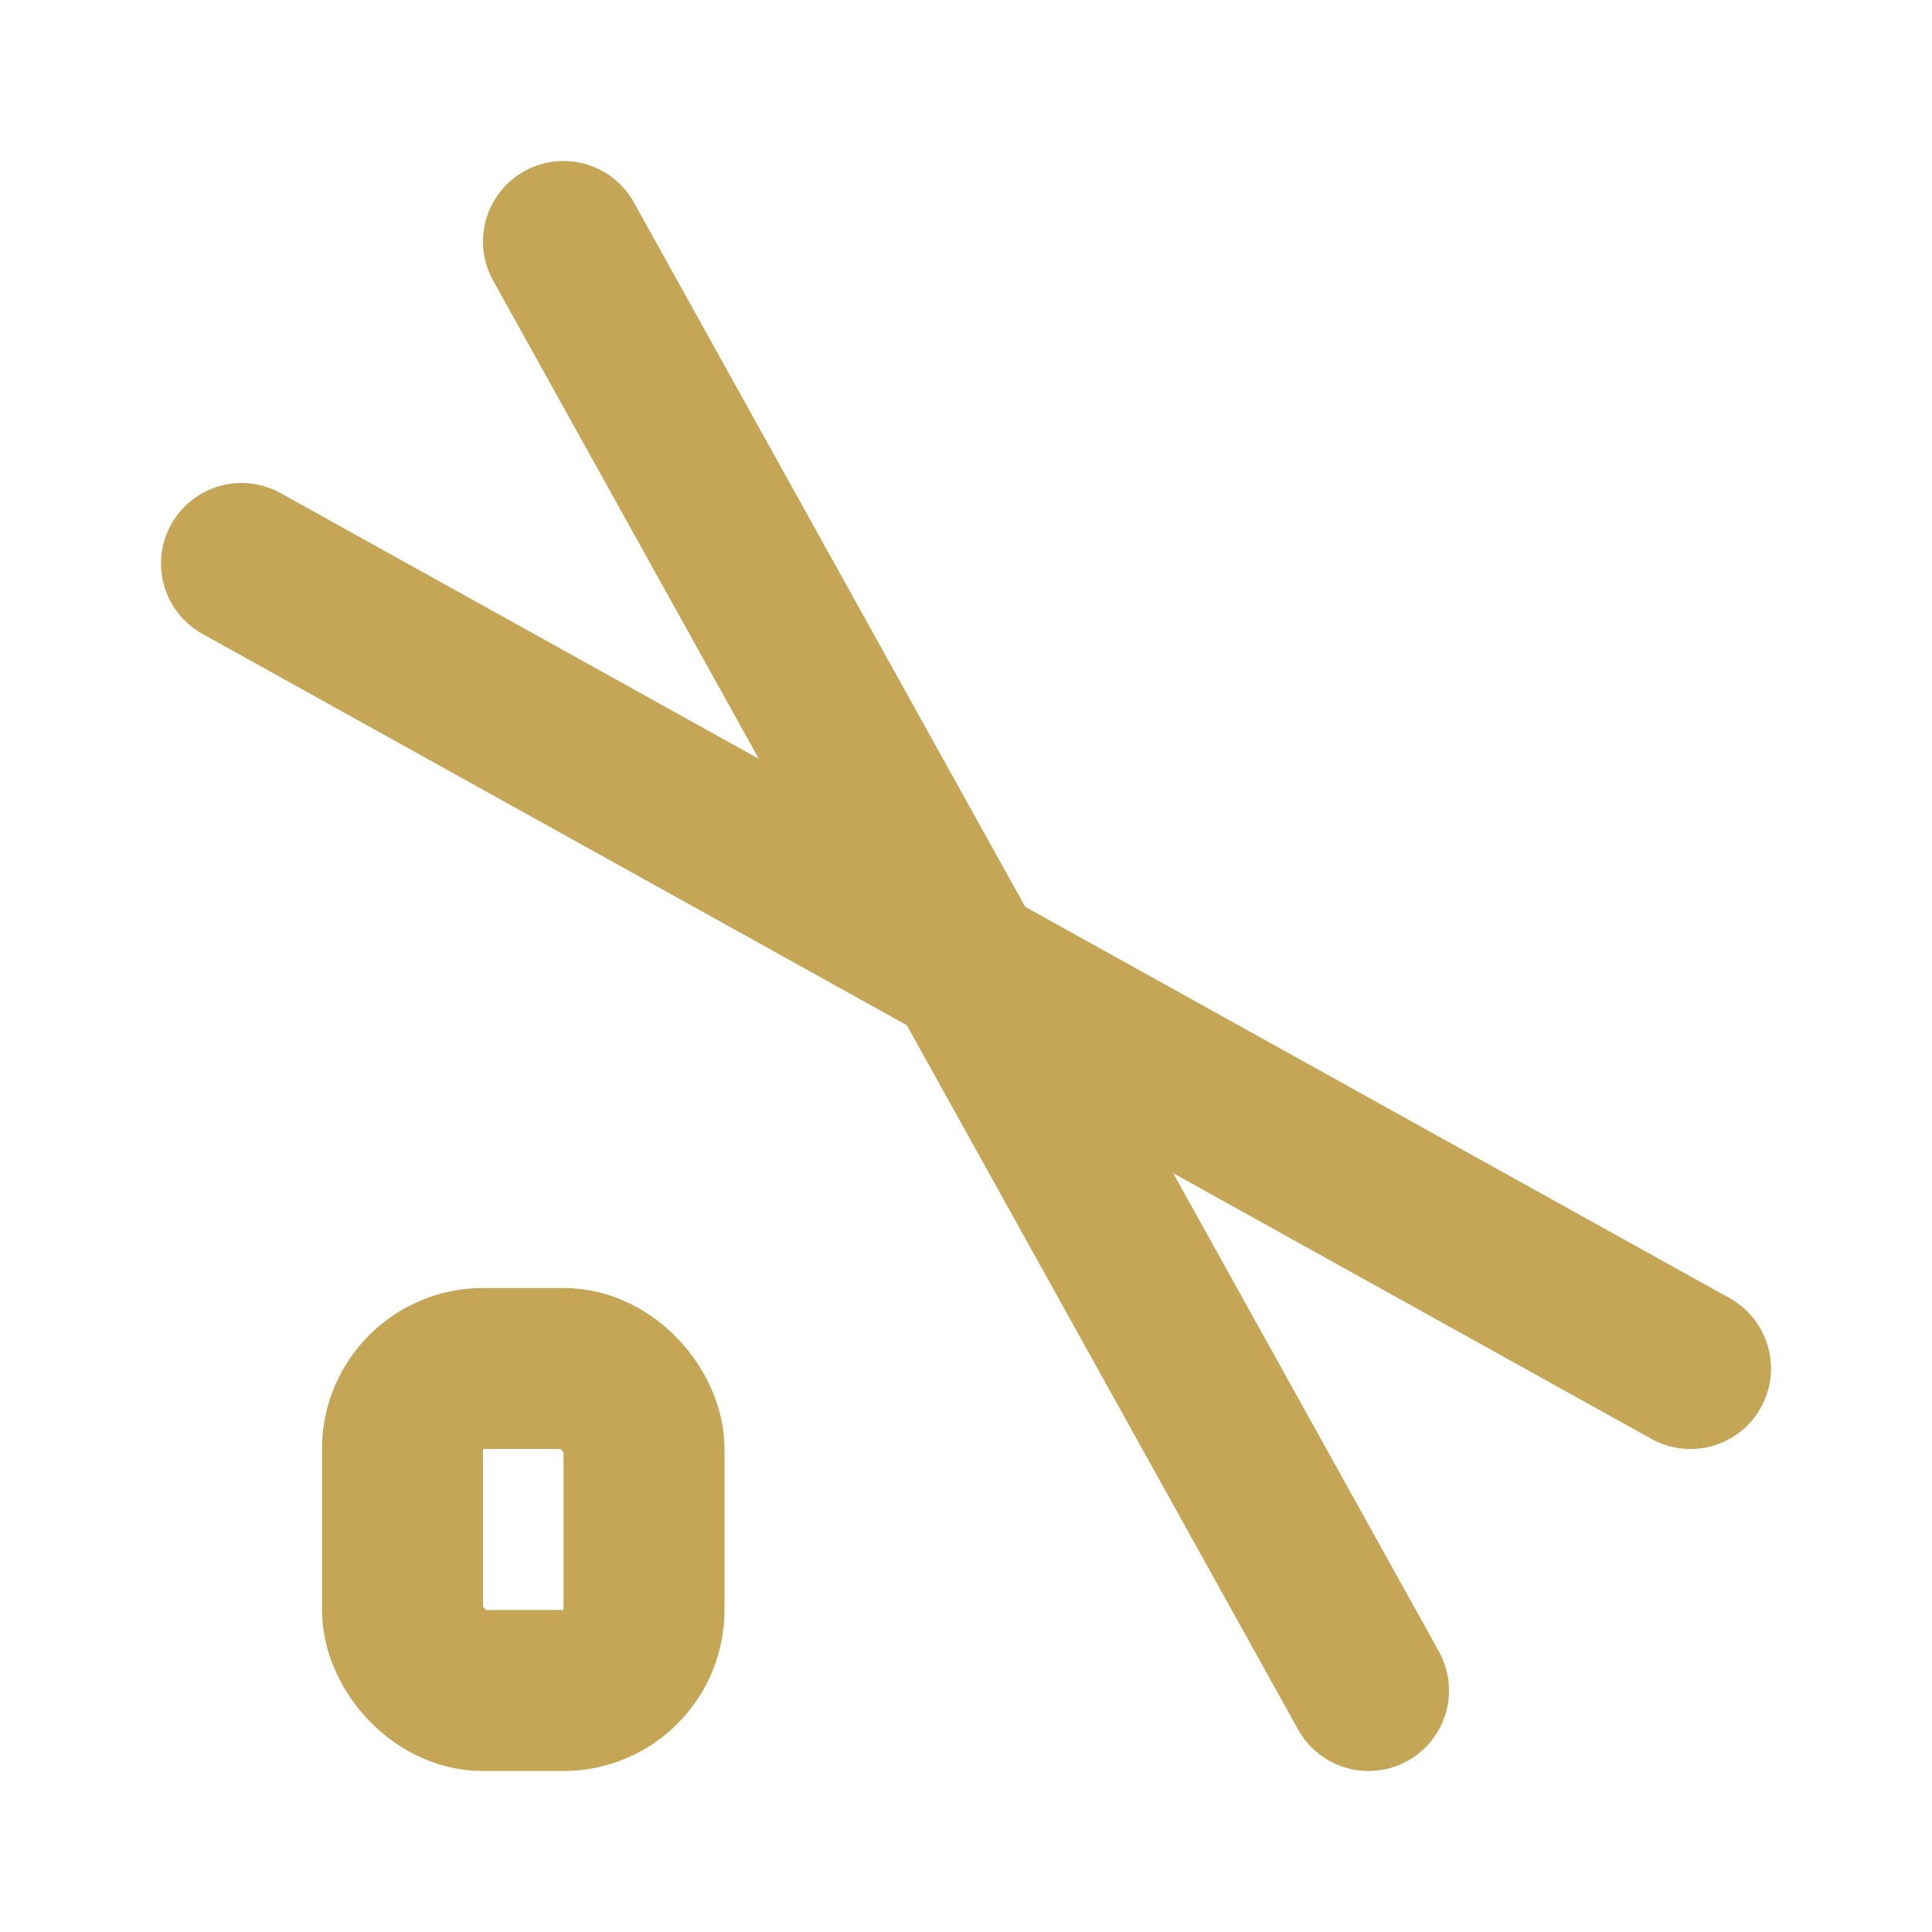 <svg xmlns="http://www.w3.org/2000/svg" viewBox="0 0 24 24" width="48" height="48" fill="none" stroke="#C5A657" stroke-width="2" stroke-linecap="round" stroke-linejoin="round">
<path d="M7 3l10 18"/><path d="M3 7l18 10"/>
<rect x="5" y="17" width="3" height="4" rx="1"/>
</svg>